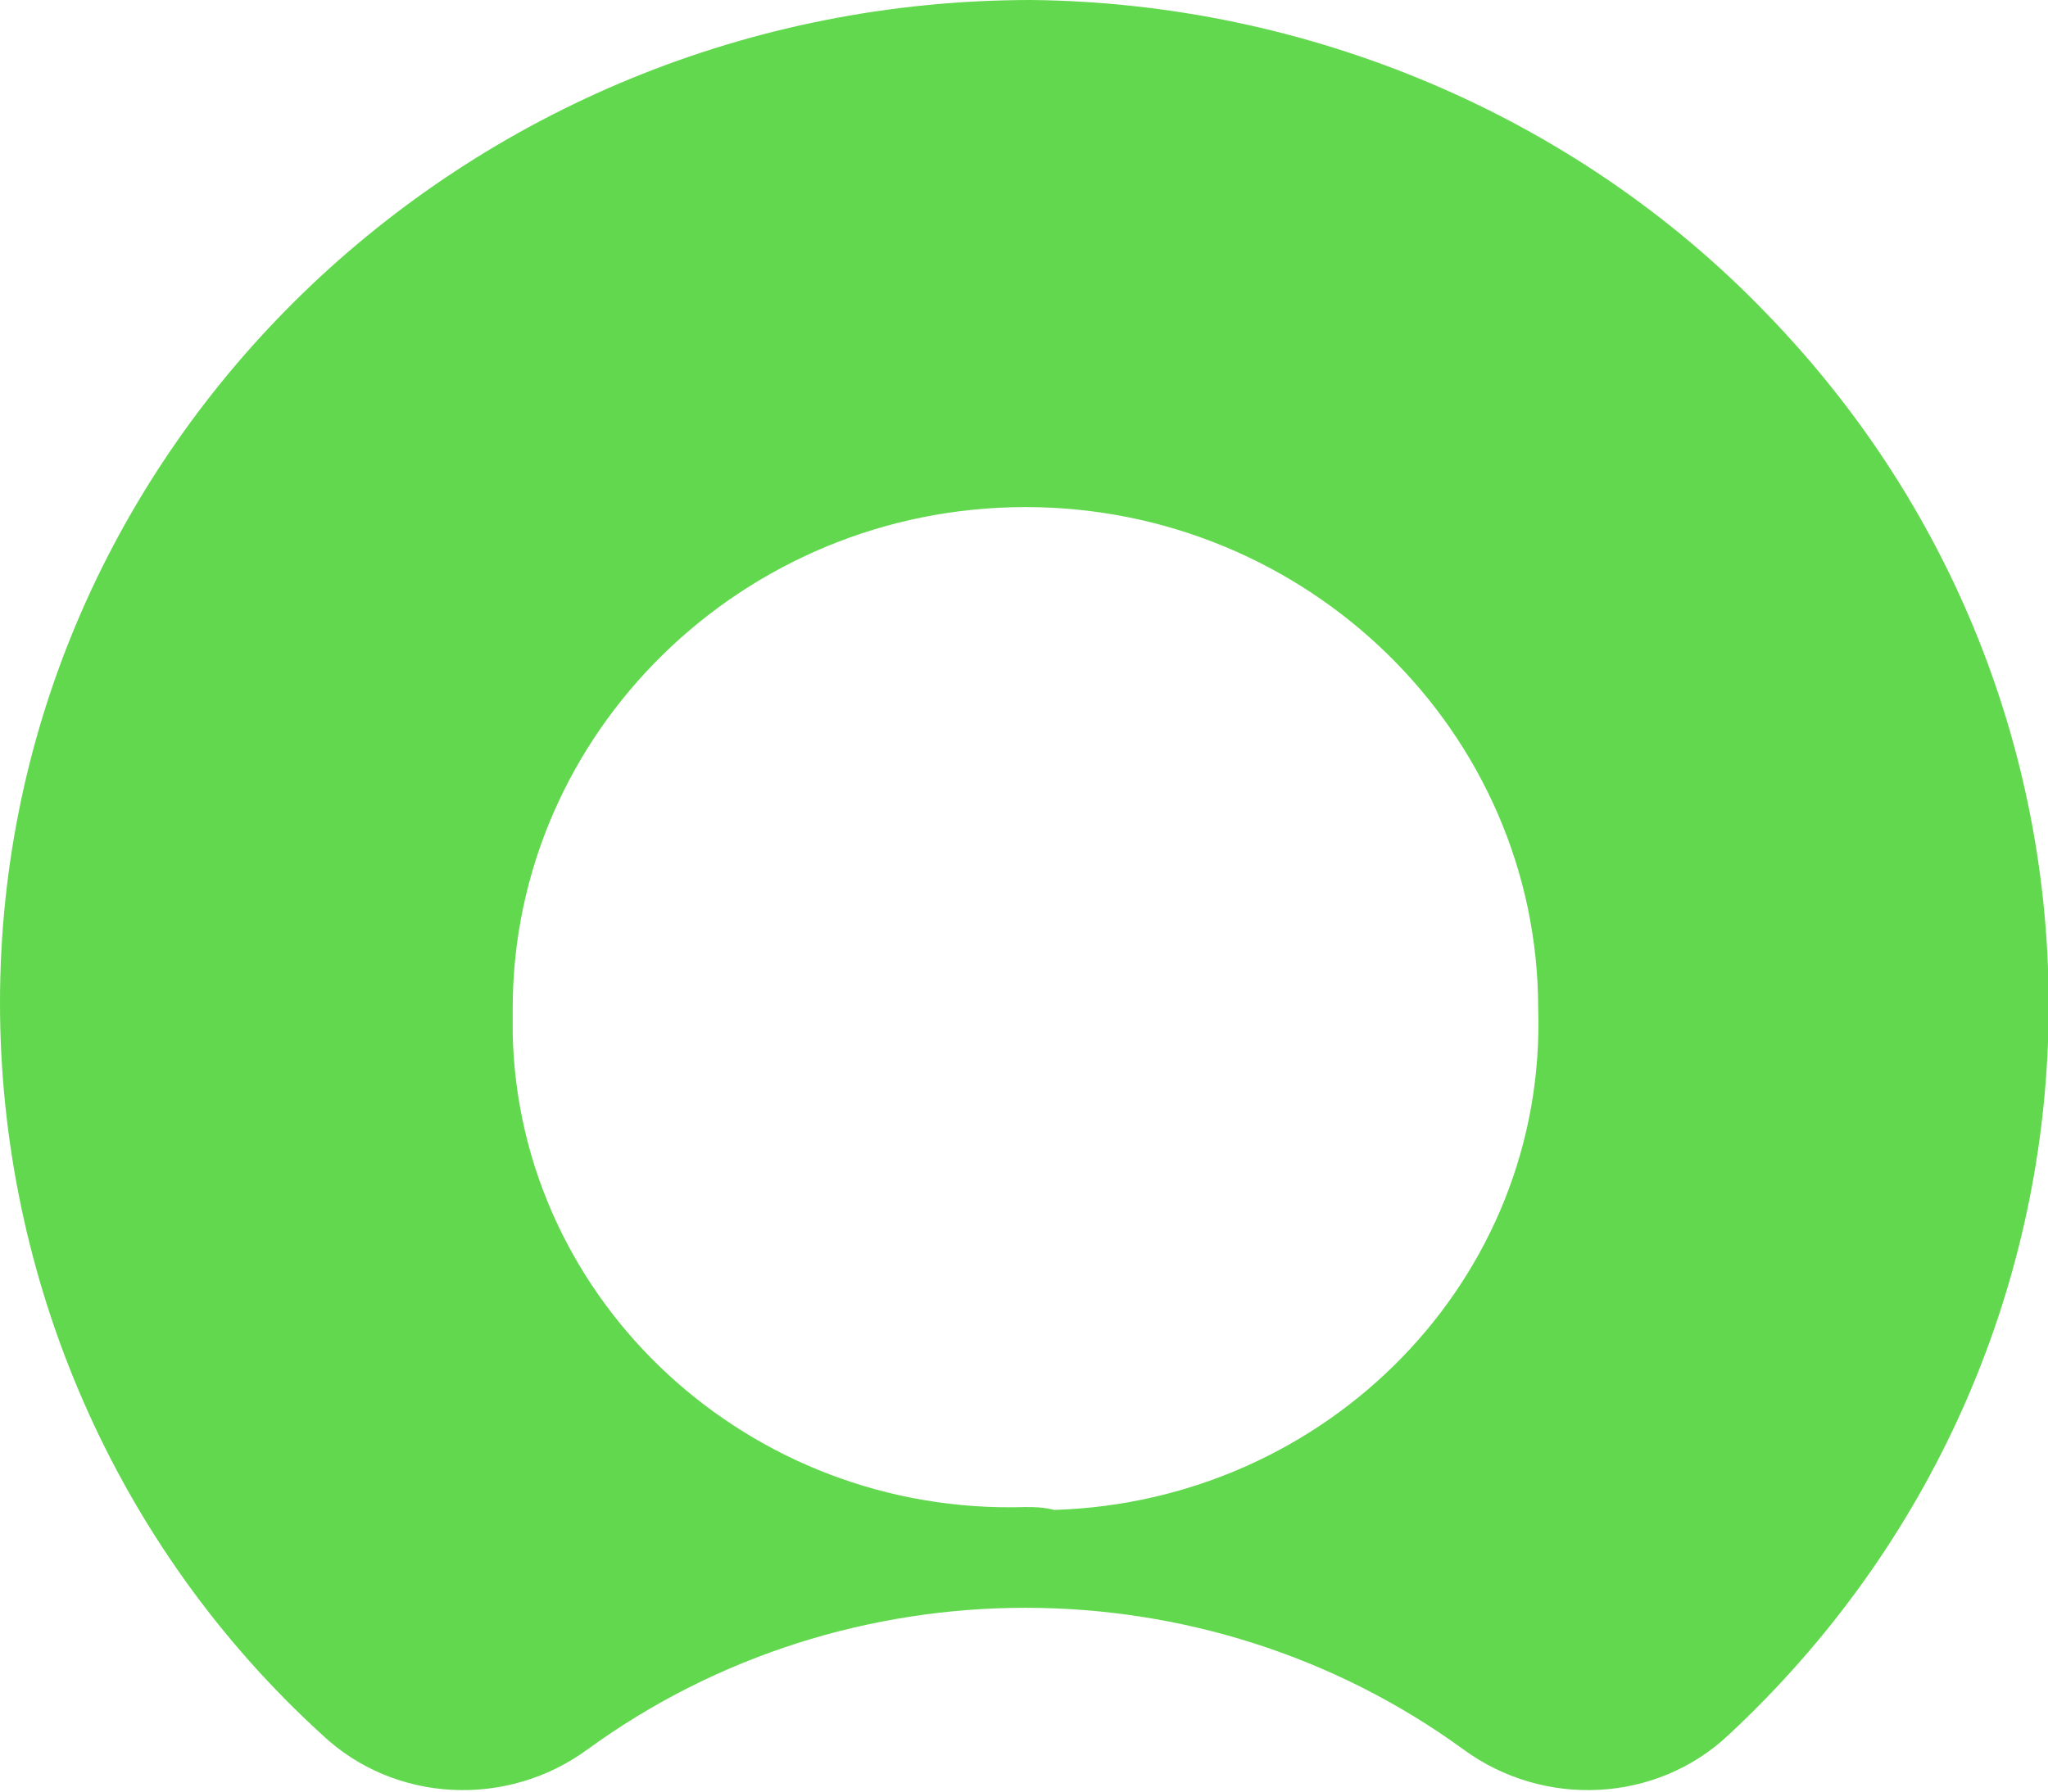 <svg width="32" height="28" viewBox="0 0 32 28" fill="none" xmlns="http://www.w3.org/2000/svg">
<g clip-path="url(#clip0_2175_17996)">
<path fill-rule="evenodd" clip-rule="evenodd" d="M16.113 0C7.246 0 0 7 0 15.673C0 19.987 1.8 24.17 5.041 27.119C6.166 28.176 7.921 28.264 9.181 27.34C13.232 24.39 18.813 24.39 22.864 27.34C24.124 28.264 25.879 28.176 27.004 27.119C33.44 21.132 33.71 11.182 27.589 4.887C24.619 1.805 20.433 0.044 16.113 0ZM16.023 23.553C11.702 23.686 8.101 20.34 8.011 16.157C8.011 16.025 8.011 15.893 8.011 15.761C8.011 11.447 11.612 7.925 16.023 7.925C20.433 7.925 24.034 11.447 24.034 15.761C24.169 19.987 20.748 23.465 16.473 23.598C16.293 23.553 16.157 23.553 16.023 23.553Z" fill="#62D84E"/>
</g>
<defs>
<clipPath id="clip0_2175_17996">
<rect width="32" height="28" fill="white"/>
</clipPath>
</defs>
</svg>
